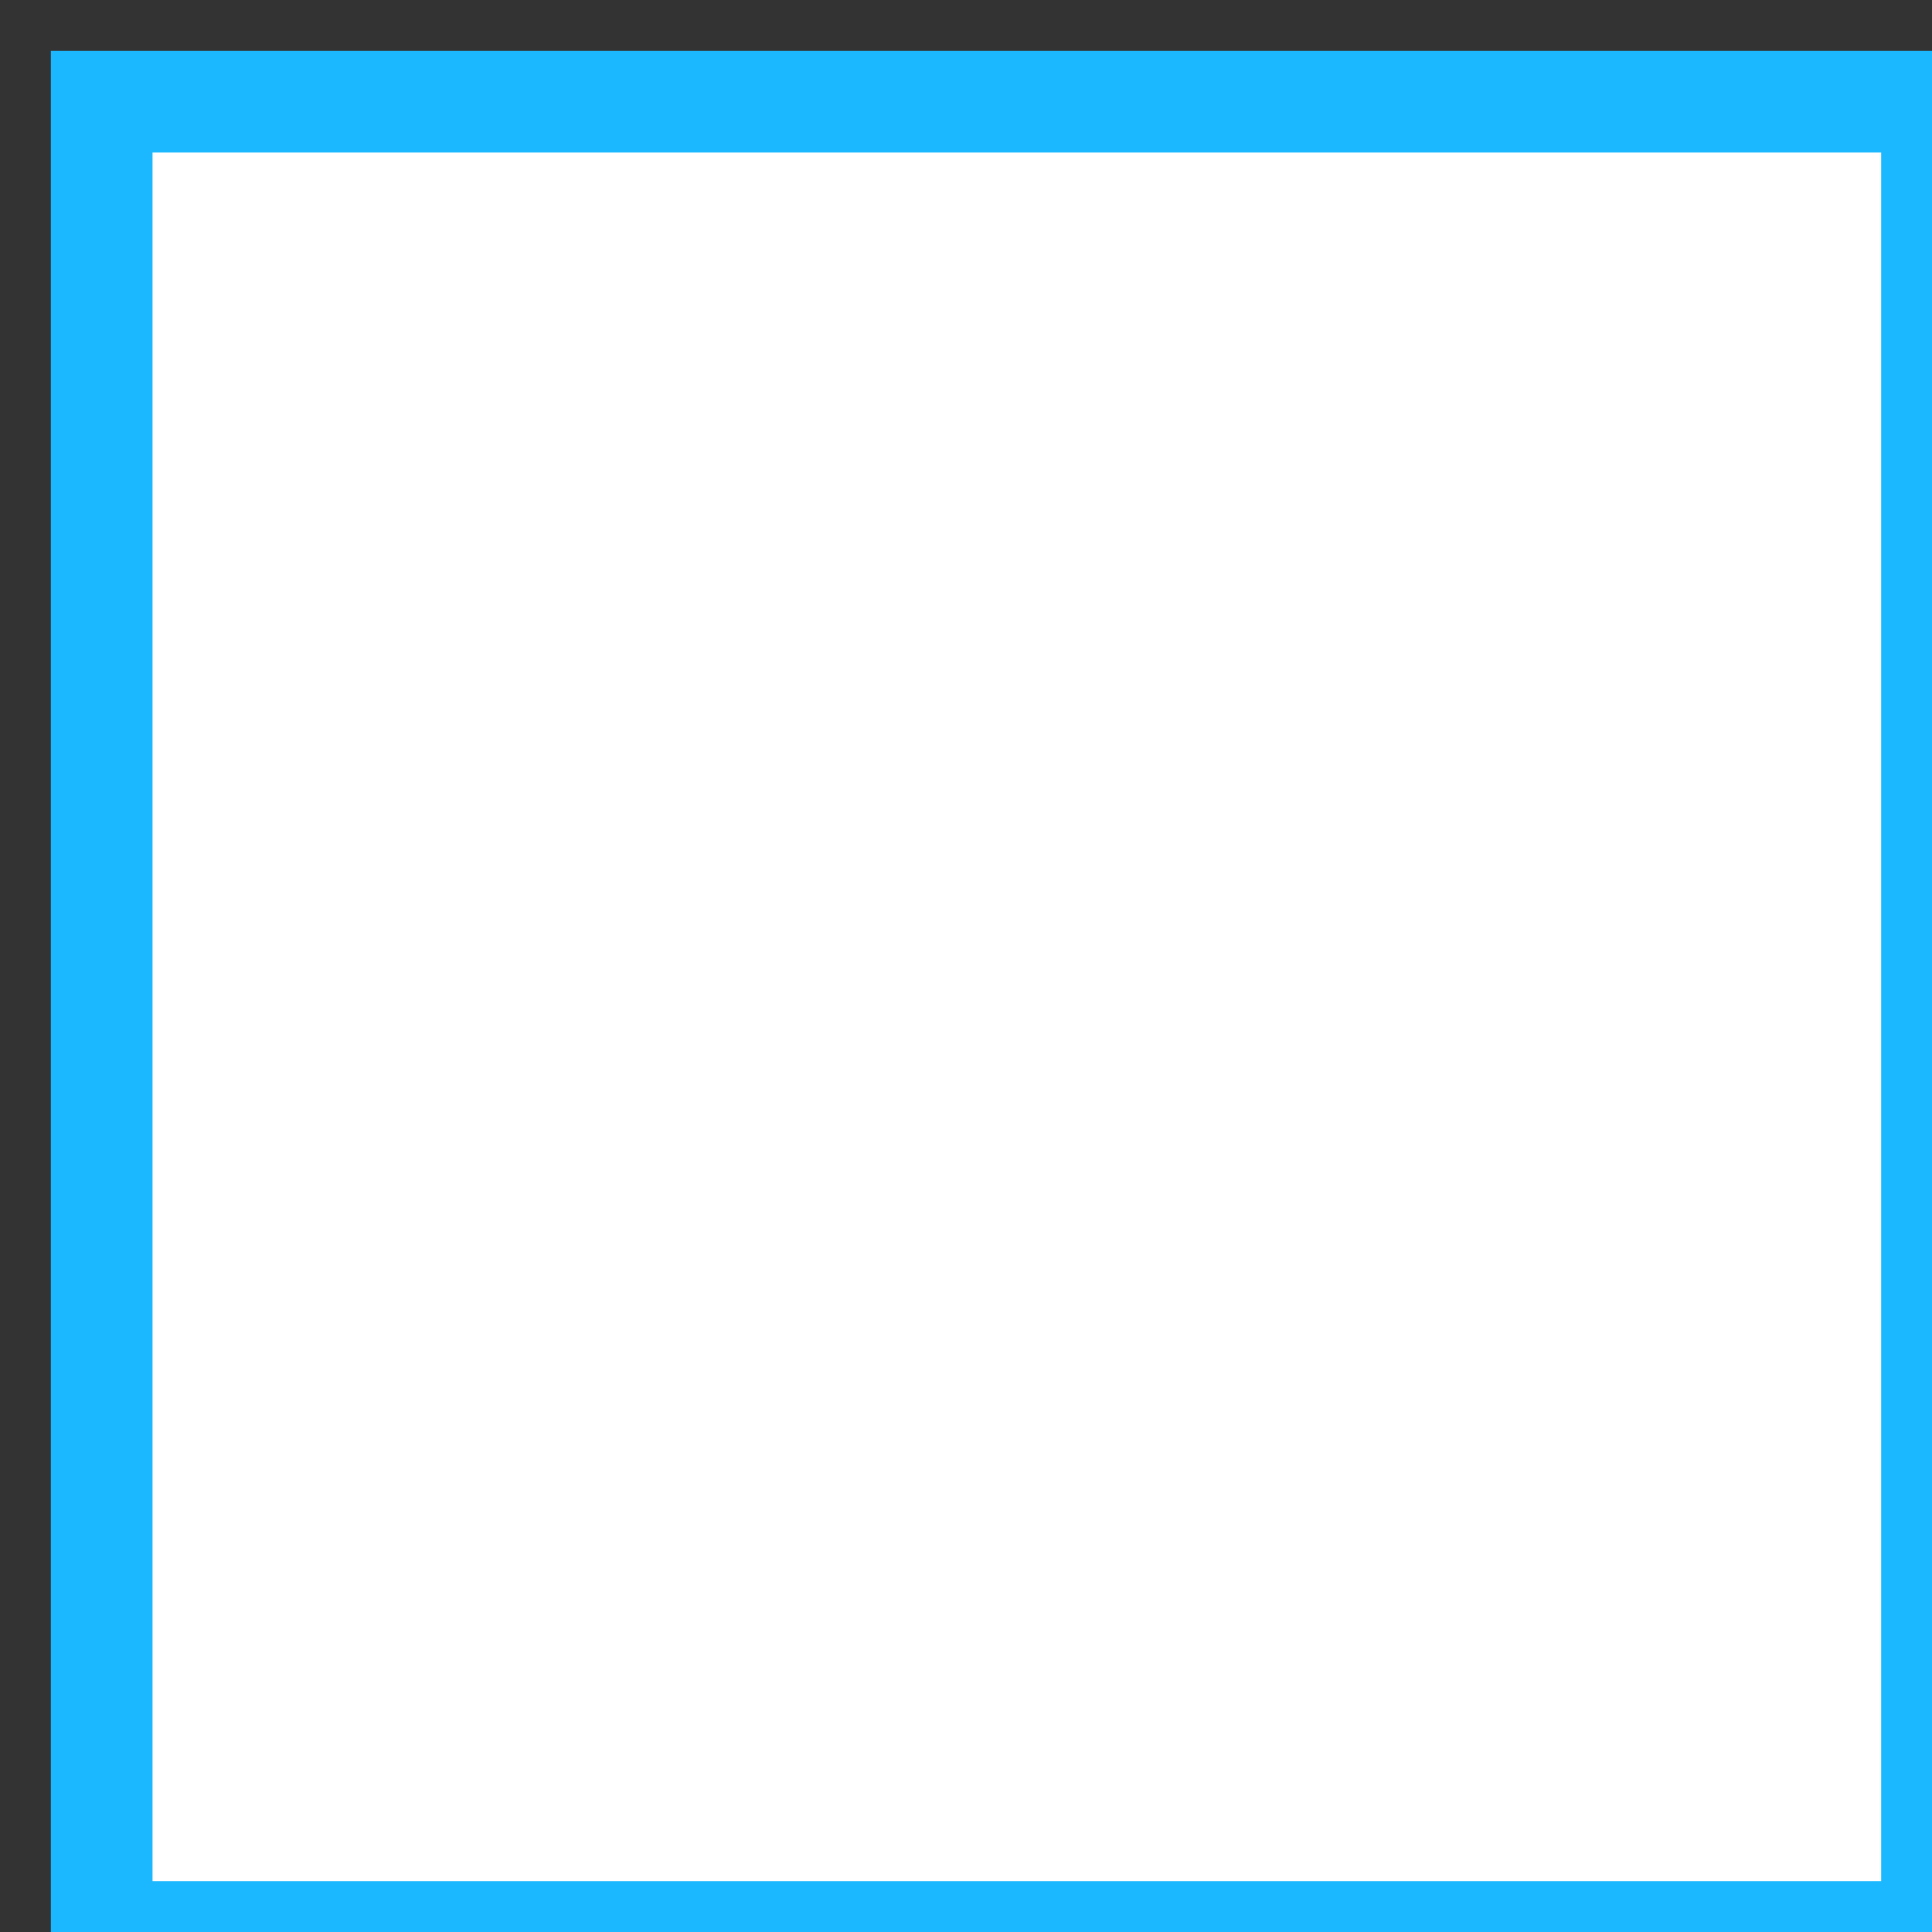 <svg xmlns="http://www.w3.org/2000/svg" viewBox="0 0 19 19" width="19" height="19">
	<rect x="0" y="0" width="19" height="19" fill="#333333" stroke="none"/>
	<style>
		tspan { white-space:pre }
		.shp0 { fill: #fff;stroke: #1cb8ff } 
	</style>
	<path id="checkbox" class="shp0" d="M1,19h18v-18h-18z" />
</svg>
